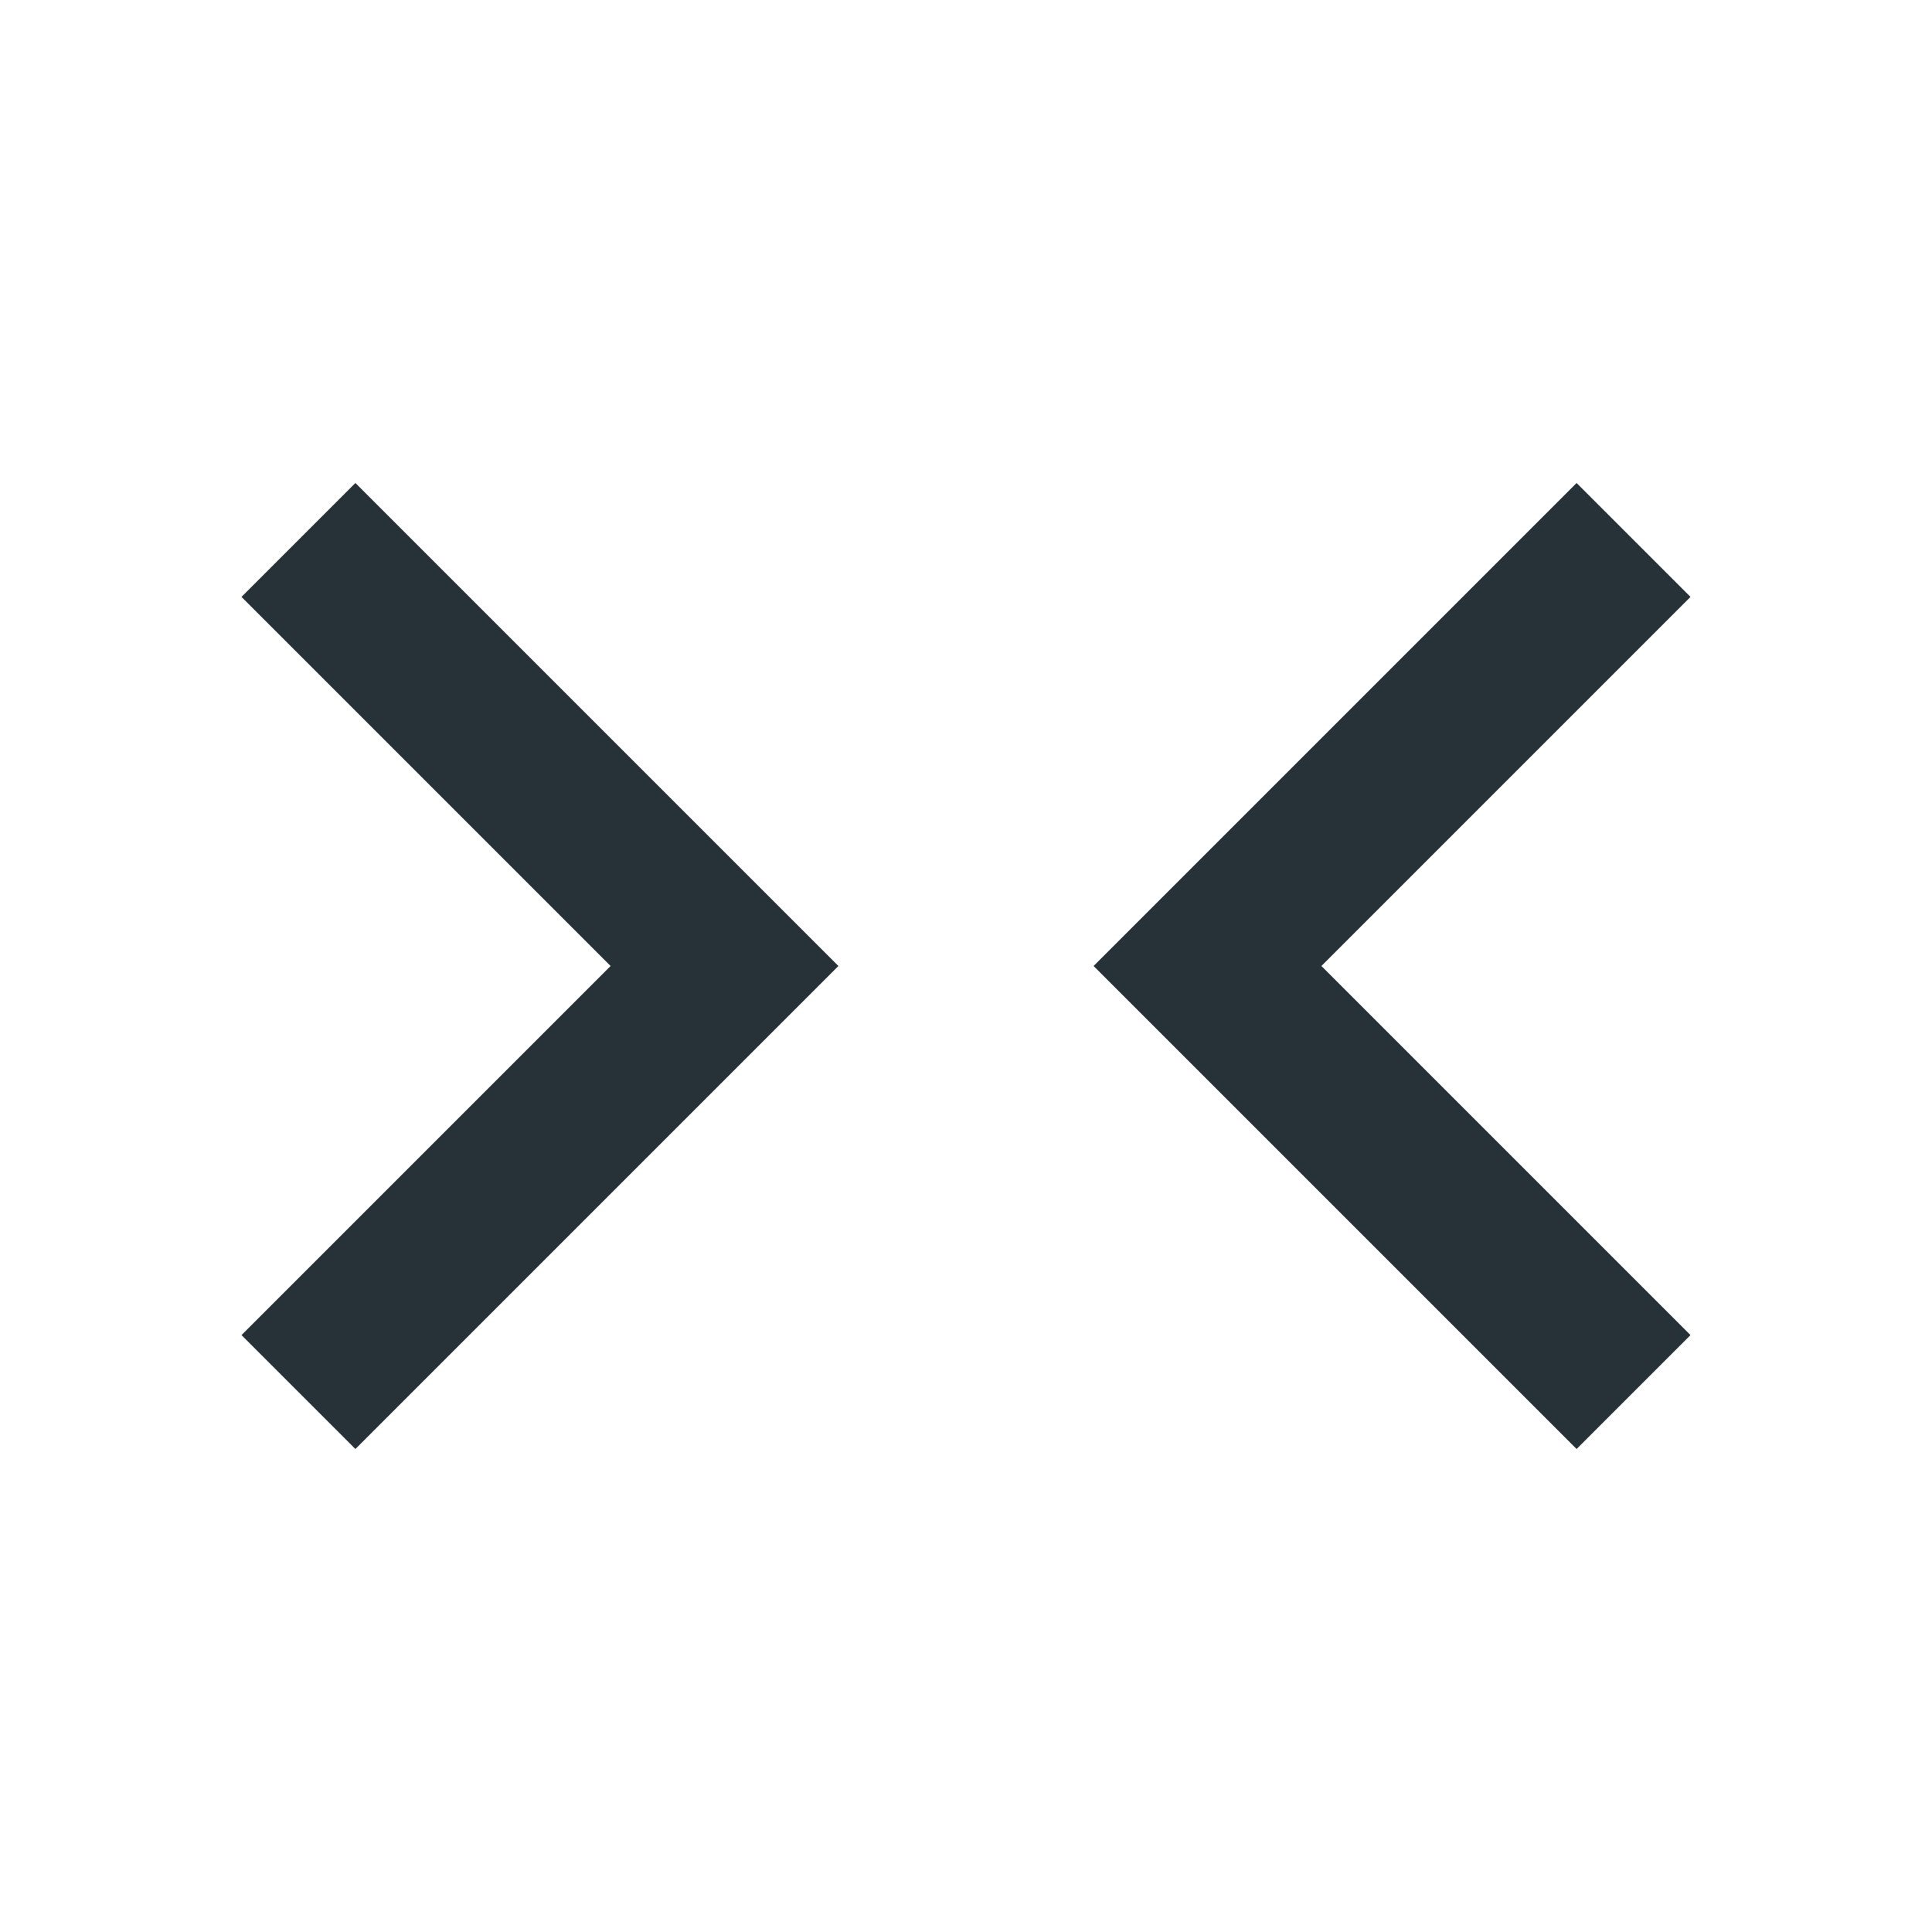 <svg xmlns="http://www.w3.org/2000/svg" fill="#263238" viewBox="0 0 48 48"><path d="m39.17 12l2.83 2.83-9.17 9.17 9.17 9.17-2.83 2.83-12-12m-18.34-12l-2.83 2.83 9.17 9.17-9.17 9.17 2.83 2.83 12-12"/></svg>